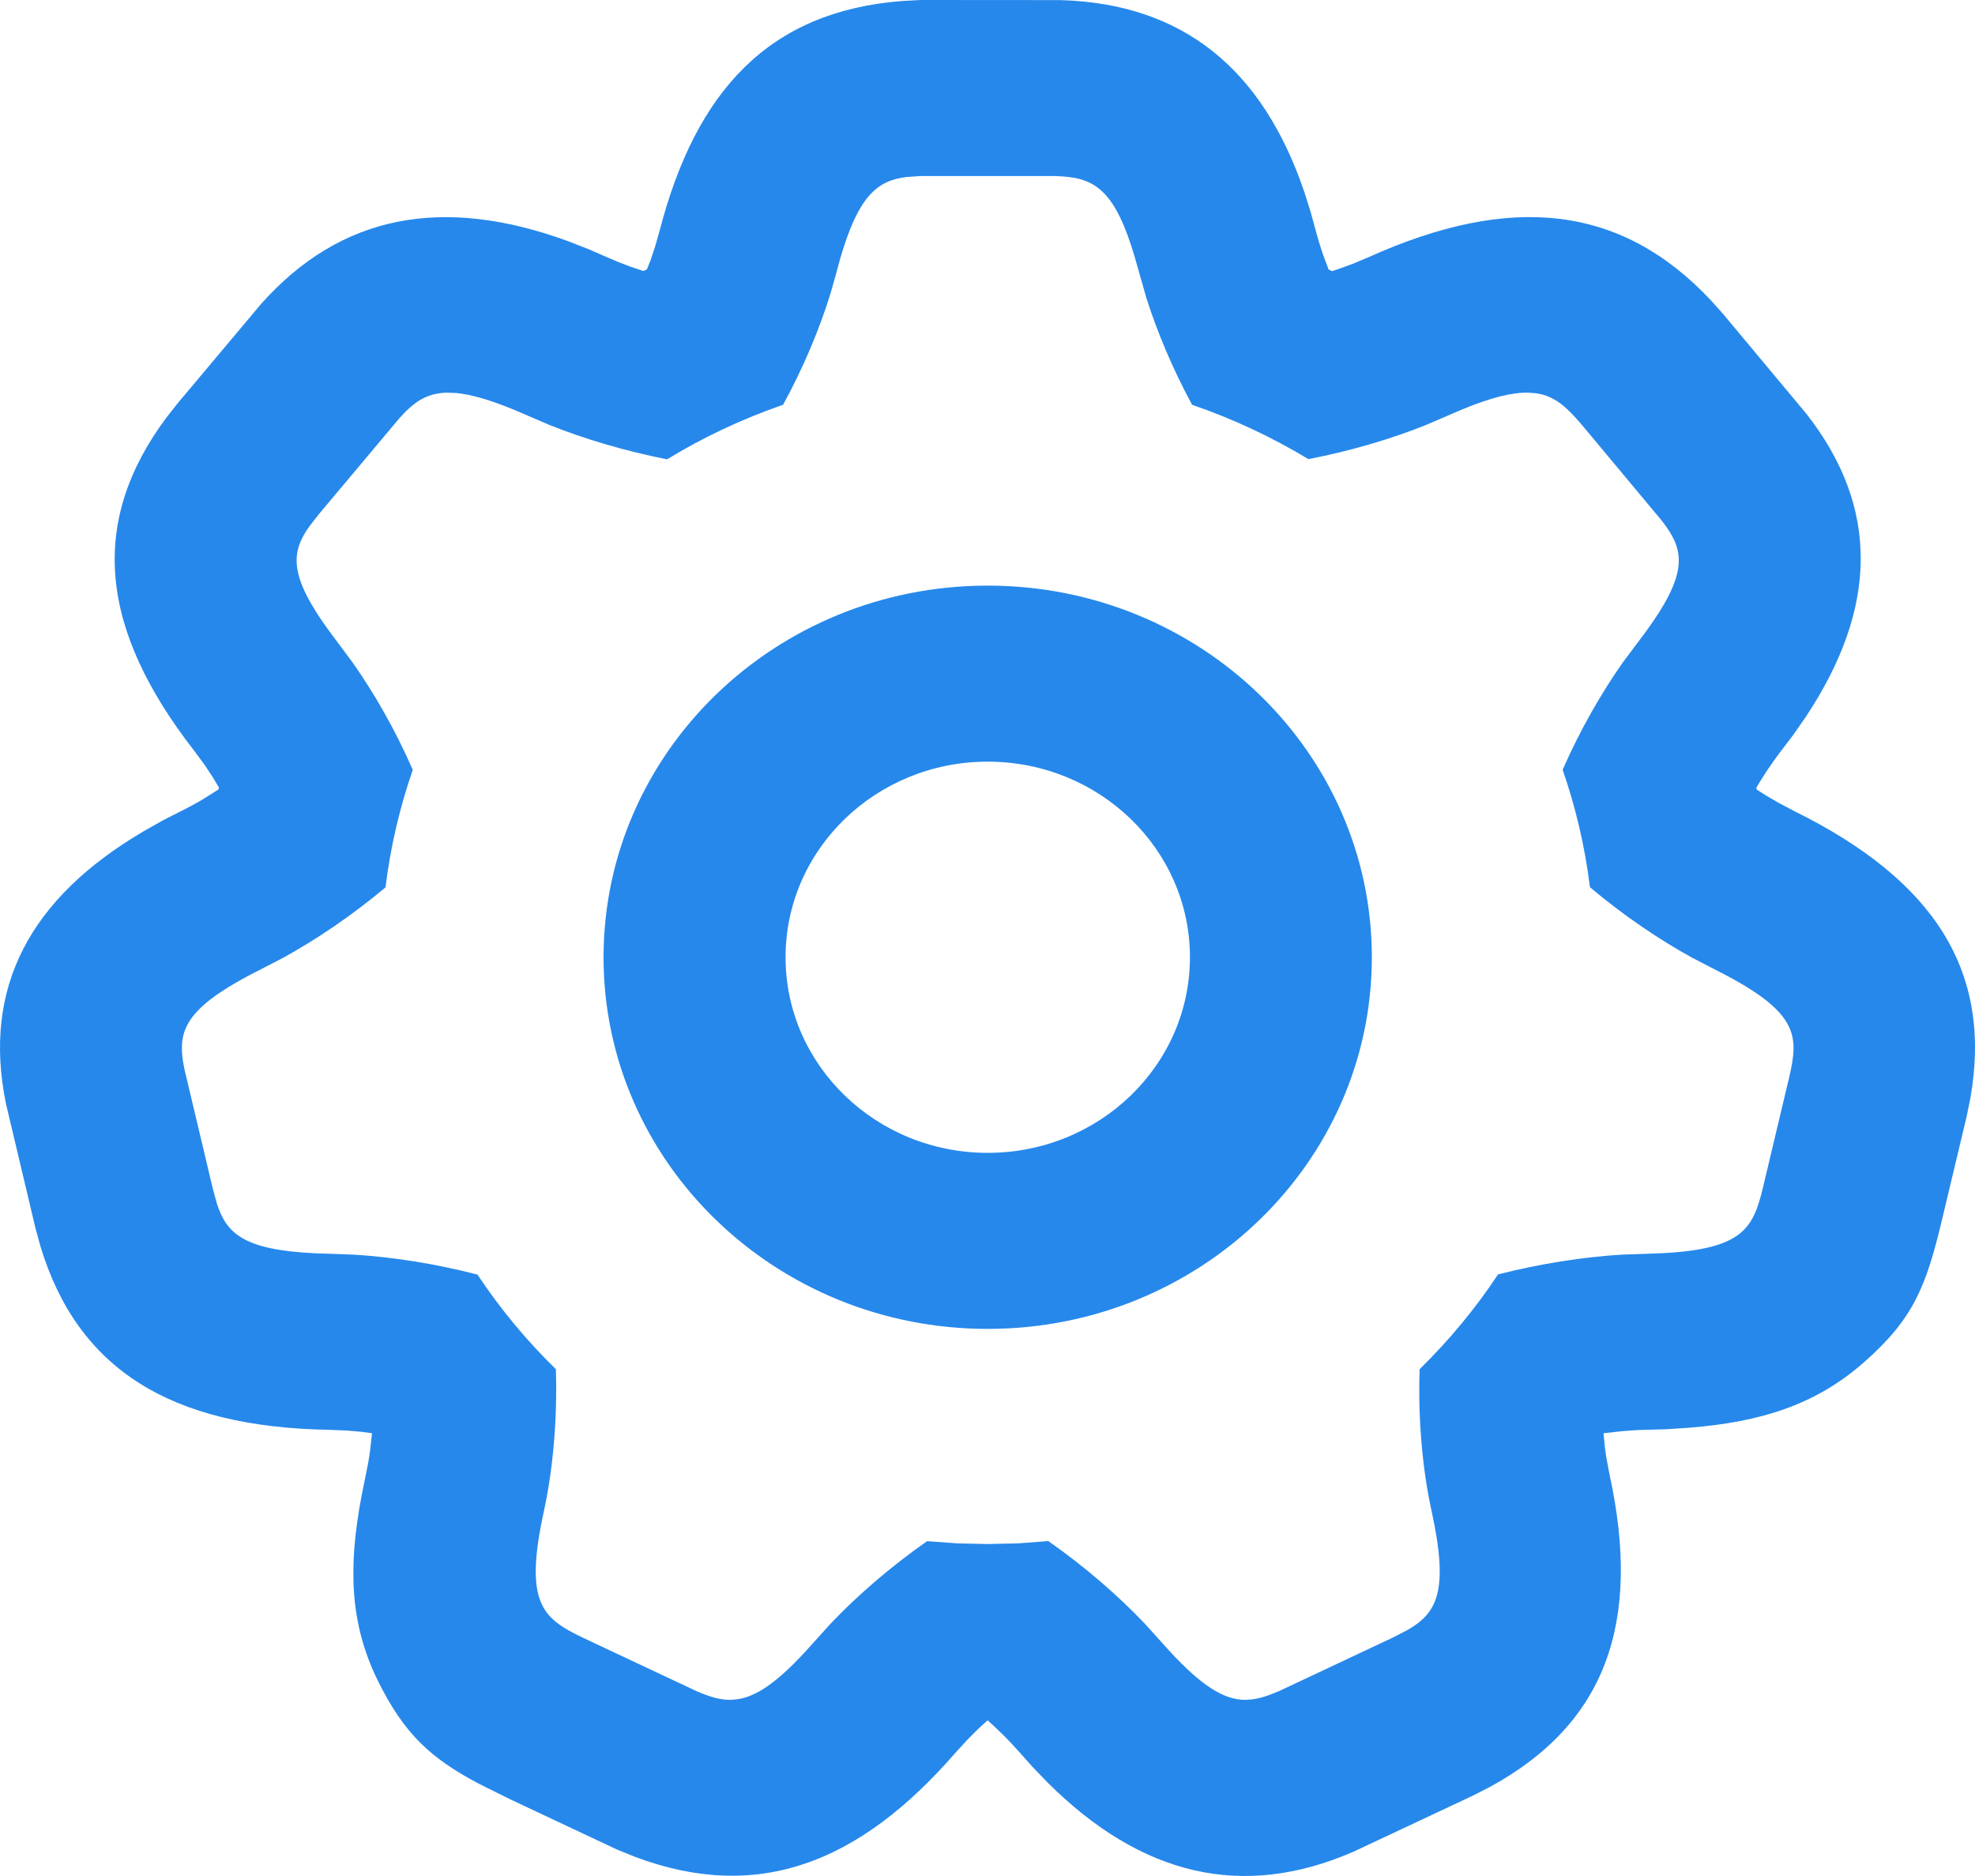 <svg width="20" height="19" viewBox="0 0 20 19" fill="none" xmlns="http://www.w3.org/2000/svg">
<path d="M10.742 0.001C11.978 0.038 12.782 0.696 13.206 1.937L13.273 2.149L13.325 2.339C13.344 2.413 13.368 2.49 13.395 2.571L13.454 2.729L13.489 2.746L13.559 2.723L13.696 2.673L13.856 2.606C15.303 1.954 16.416 2.075 17.323 3.039L17.451 3.182L18.291 4.189C19.039 5.142 19.016 6.161 18.286 7.261L18.158 7.445L18.038 7.603C17.99 7.665 17.942 7.733 17.893 7.806L17.82 7.92L17.786 7.977L17.79 7.997L17.884 8.057L18.013 8.132L18.17 8.215C19.592 8.917 20.179 9.84 19.953 11.123L19.915 11.309L19.665 12.357C19.503 13.035 19.376 13.356 18.876 13.797C18.39 14.225 17.836 14.402 17.104 14.46L16.878 14.475L16.675 14.481C16.597 14.482 16.512 14.487 16.423 14.495L16.238 14.516L16.252 14.657L16.265 14.752L16.298 14.929C16.629 16.44 16.257 17.463 15.082 18.101L14.909 18.189L13.706 18.754C12.578 19.245 11.557 18.994 10.614 18.059L10.458 17.897L10.325 17.748C10.273 17.689 10.215 17.627 10.151 17.564L10.052 17.469L10.001 17.423L9.907 17.509L9.8 17.616L9.679 17.748C8.704 18.871 7.675 19.274 6.428 18.805L6.248 18.732L5.172 18.226L4.852 18.067C4.365 17.81 4.092 17.563 3.824 17.017C3.543 16.442 3.524 15.877 3.661 15.152L3.706 14.929C3.722 14.855 3.737 14.774 3.748 14.689L3.767 14.519L3.763 14.515L3.657 14.501L3.507 14.488L3.329 14.481C1.733 14.453 0.787 13.872 0.409 12.621L0.359 12.438L0.06 11.177C-0.18 10.002 0.302 9.096 1.456 8.418L1.654 8.306L1.834 8.215C1.904 8.18 1.979 8.14 2.055 8.095L2.213 7.995L2.217 7.976L2.153 7.869L2.071 7.745L1.966 7.603C1.006 6.369 0.897 5.29 1.683 4.232L1.802 4.081L2.645 3.077C3.453 2.17 4.487 1.98 5.751 2.442L5.963 2.525L6.149 2.606C6.218 2.637 6.295 2.668 6.376 2.698L6.515 2.745L6.551 2.728L6.586 2.64L6.632 2.504L6.679 2.339C7.047 0.917 7.789 0.118 9.125 0.011L9.32 0L10.742 0.001ZM10.684 1.783H9.32L9.177 1.793C8.884 1.83 8.693 1.983 8.509 2.617L8.467 2.772L8.409 2.976C8.301 3.325 8.139 3.718 7.93 4.099C7.516 4.243 7.122 4.428 6.755 4.652C6.324 4.567 5.912 4.443 5.569 4.306L5.21 4.152C4.956 4.047 4.765 3.993 4.613 3.98L4.527 3.977C4.345 3.98 4.225 4.053 4.109 4.167L4.04 4.241L3.232 5.204L3.135 5.328C2.947 5.59 2.919 5.824 3.335 6.393L3.568 6.706C3.785 7.013 4.003 7.391 4.18 7.797C4.048 8.178 3.954 8.576 3.904 8.987C3.562 9.274 3.198 9.519 2.866 9.701L2.516 9.882C1.884 10.219 1.804 10.44 1.854 10.755L1.868 10.83L2.155 12.039L2.196 12.189C2.294 12.493 2.467 12.658 3.186 12.693L3.583 12.707C3.963 12.73 4.4 12.796 4.835 12.909C5.065 13.255 5.331 13.576 5.629 13.867C5.646 14.389 5.596 14.897 5.509 15.299C5.303 16.239 5.494 16.39 5.901 16.586L7.054 17.128C7.176 17.181 7.285 17.217 7.399 17.216L7.467 17.21C7.653 17.183 7.858 17.05 8.153 16.73L8.417 16.438C8.68 16.162 9.016 15.869 9.388 15.609L9.693 15.631L10.002 15.638L10.311 15.631L10.616 15.608C10.989 15.869 11.324 16.162 11.587 16.438L11.851 16.73C12.184 17.09 12.402 17.213 12.606 17.216L12.674 17.212C12.733 17.205 12.793 17.189 12.855 17.166L12.951 17.128L14.103 16.586L14.245 16.513C14.552 16.34 14.676 16.121 14.496 15.299C14.408 14.897 14.358 14.389 14.376 13.867C14.673 13.576 14.94 13.255 15.17 12.907C15.605 12.796 16.042 12.73 16.422 12.707L16.818 12.693C17.649 12.653 17.751 12.439 17.85 12.039L18.119 10.908C18.212 10.506 18.217 10.27 17.488 9.882L17.138 9.701C16.806 9.519 16.442 9.273 16.101 8.986C16.05 8.576 15.957 8.178 15.824 7.796C16.002 7.391 16.219 7.013 16.436 6.706L16.67 6.393C17.085 5.824 17.057 5.59 16.869 5.328L16.823 5.267L16.018 4.302C15.873 4.133 15.752 4.011 15.555 3.983L15.477 3.977C15.313 3.973 15.1 4.025 14.794 4.152L14.436 4.306C14.093 4.443 13.681 4.567 13.25 4.65C12.882 4.428 12.487 4.242 12.072 4.1C11.873 3.733 11.716 3.356 11.609 3.018L11.492 2.607C11.296 1.936 11.091 1.81 10.762 1.787L10.684 1.783ZM10.002 5.931C12.15 5.931 13.892 7.617 13.892 9.695C13.892 11.774 12.15 13.459 10.002 13.459C7.854 13.459 6.112 11.774 6.112 9.695C6.112 7.617 7.854 5.931 10.002 5.931ZM10.002 7.714C8.872 7.714 7.955 8.601 7.955 9.695C7.955 10.789 8.872 11.676 10.002 11.676C11.133 11.676 12.05 10.789 12.05 9.695C12.05 8.601 11.133 7.714 10.002 7.714Z" fill="#2688EB"/>
</svg>
